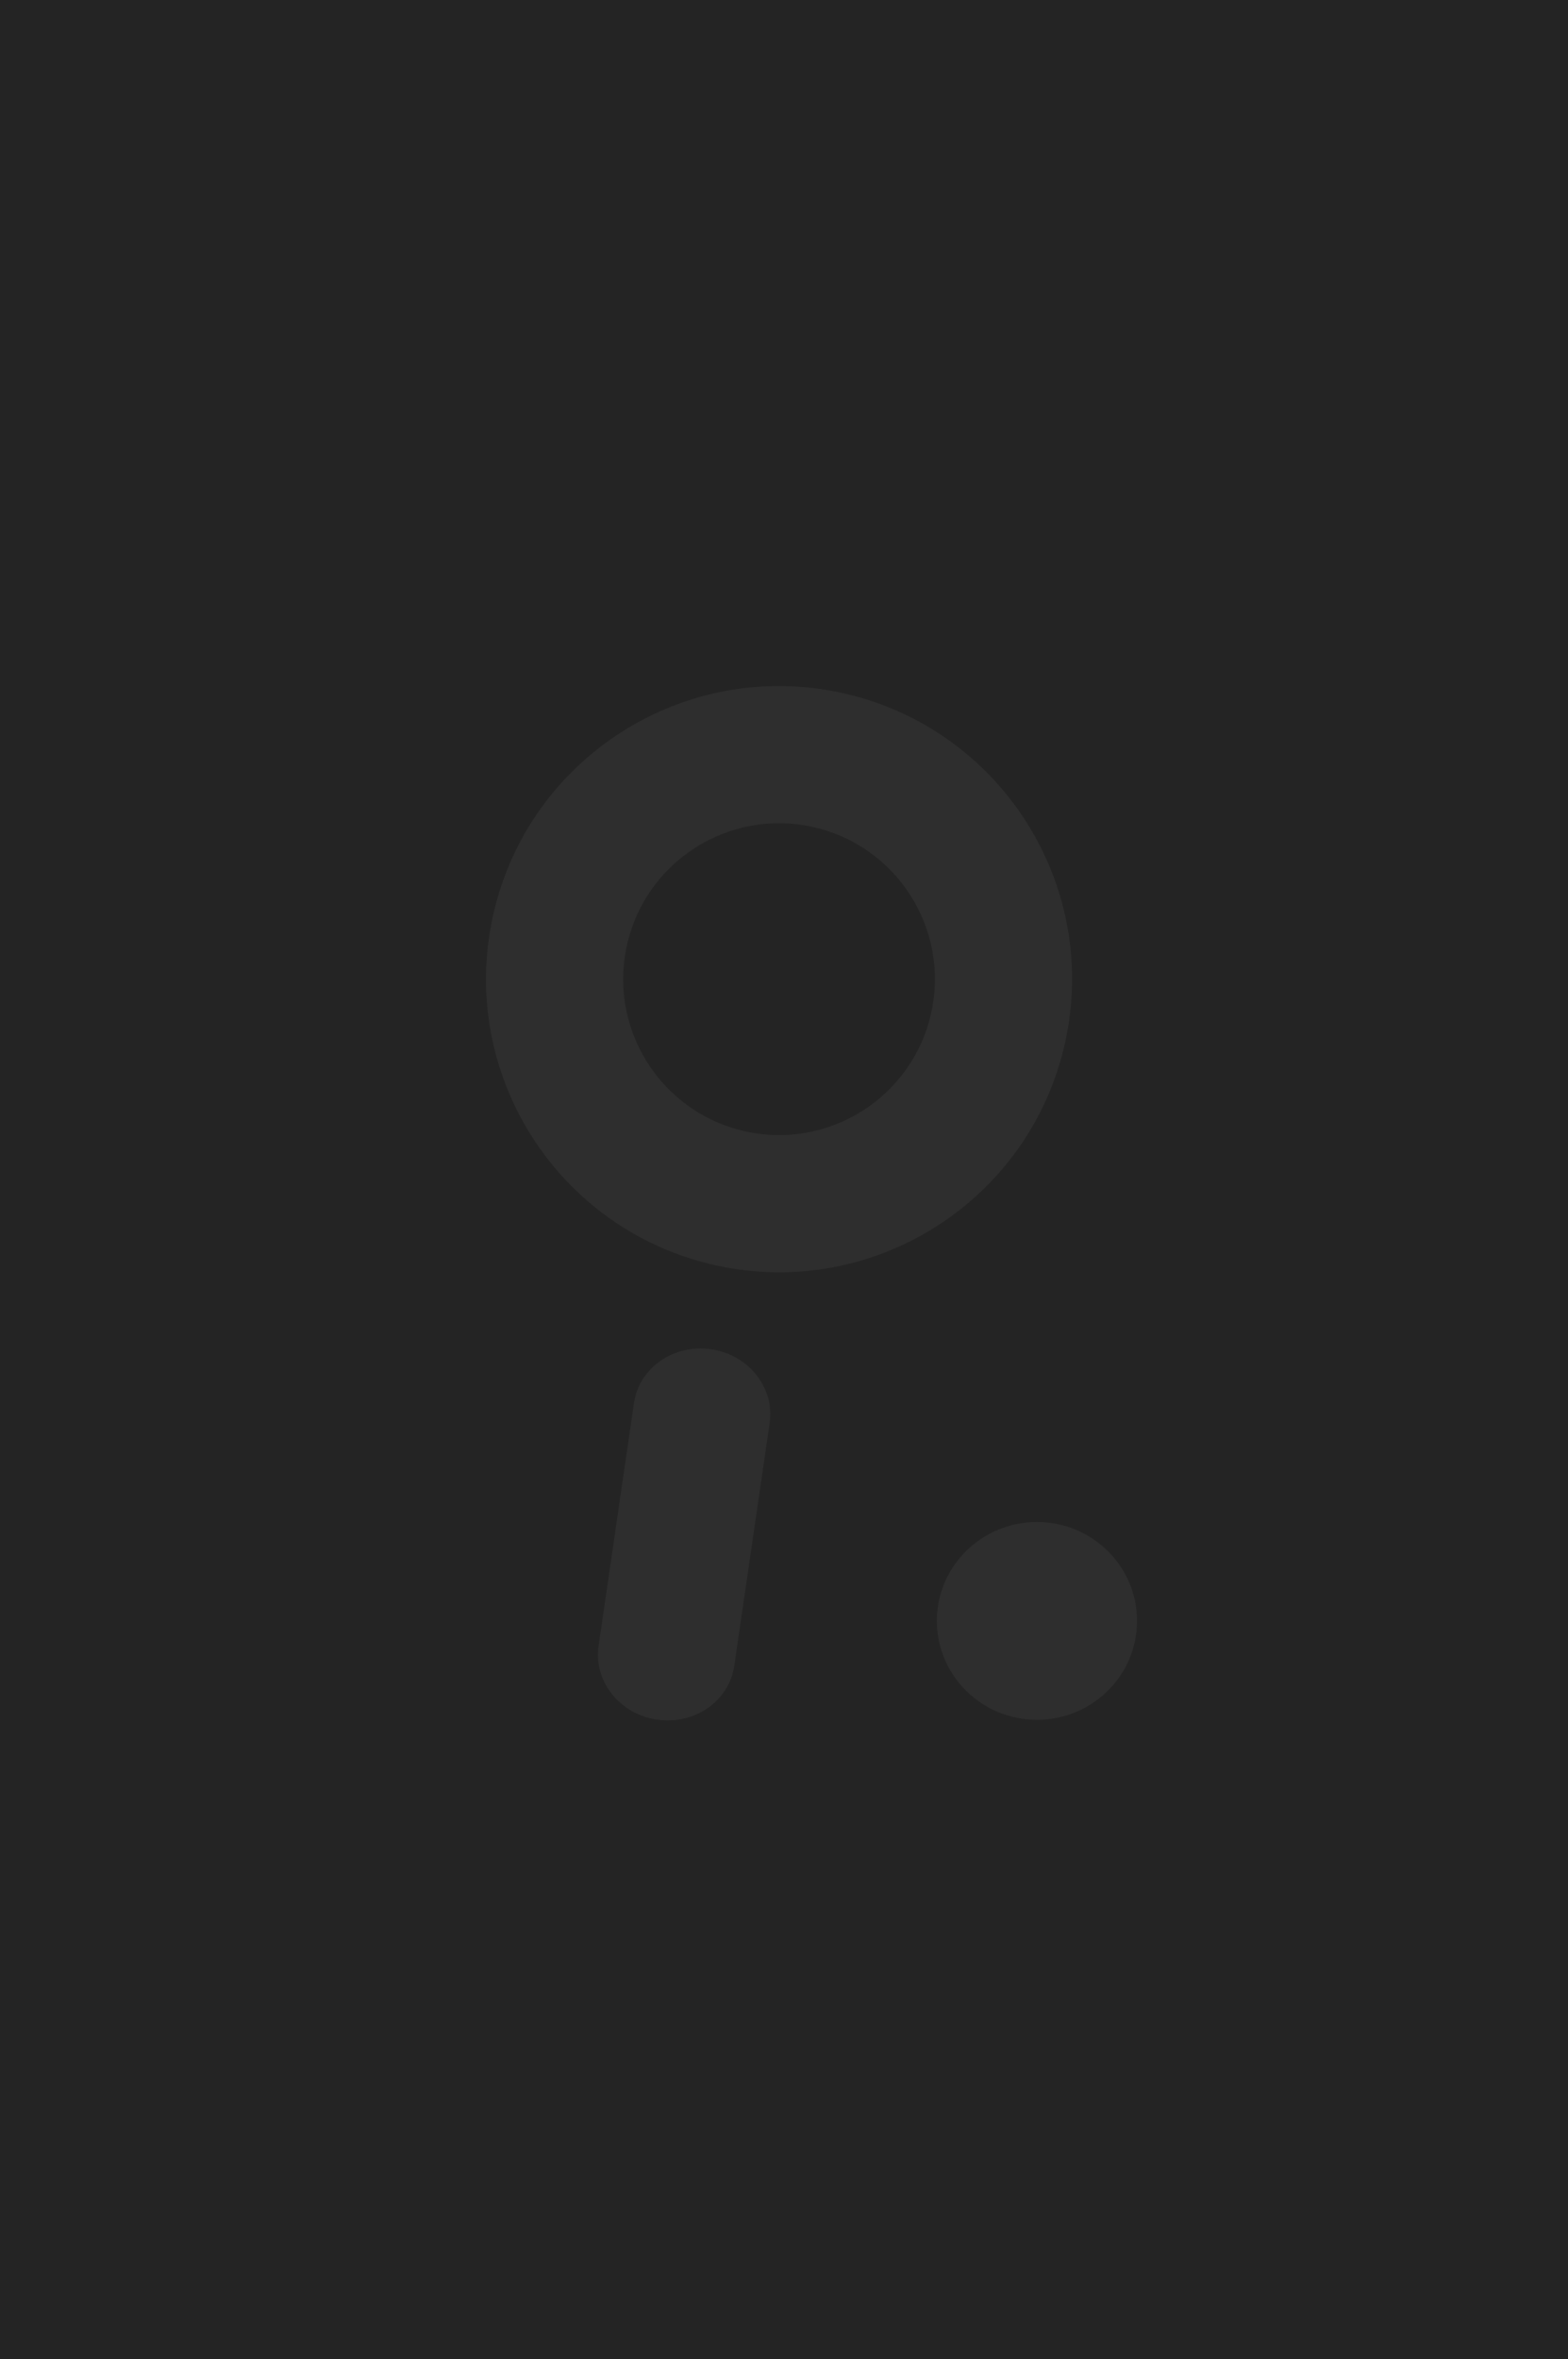 <svg width="250" height="376" viewBox="0 0 250 376" fill="none" xmlns="http://www.w3.org/2000/svg">
<rect width="250" height="376" fill="#242424"/>
<g opacity="0.05">
<path fill-rule="evenodd" clip-rule="evenodd" d="M118.825 180.327C132.222 183.301 145.494 174.852 148.468 161.454C151.442 148.057 142.993 134.786 129.595 131.811C116.198 128.837 102.927 137.287 99.952 150.684C96.978 164.081 105.428 177.353 118.825 180.327ZM114.086 201.671C139.272 207.262 164.221 191.378 169.812 166.193C175.403 141.008 159.519 116.058 134.334 110.467C109.149 104.876 84.199 120.76 78.608 145.945C73.017 171.131 88.901 196.08 114.086 201.671Z" fill="white"/>
<path d="M181.286 258.356C181.286 267.061 174.142 274.119 165.33 274.119C156.519 274.119 149.375 267.061 149.375 258.356C149.375 249.65 156.519 242.593 165.33 242.593C174.142 242.593 181.286 249.65 181.286 258.356Z" fill="white"/>
<path d="M101.078 223.642C101.896 218.03 107.402 214.187 113.376 215.057V215.057C119.351 215.928 123.531 221.183 122.713 226.794L117.073 265.511C116.255 271.122 110.749 274.965 104.775 274.095V274.095C98.8 273.225 94.62 267.97 95.437 262.358L101.078 223.642Z" fill="white"/>
</g>
</svg>
